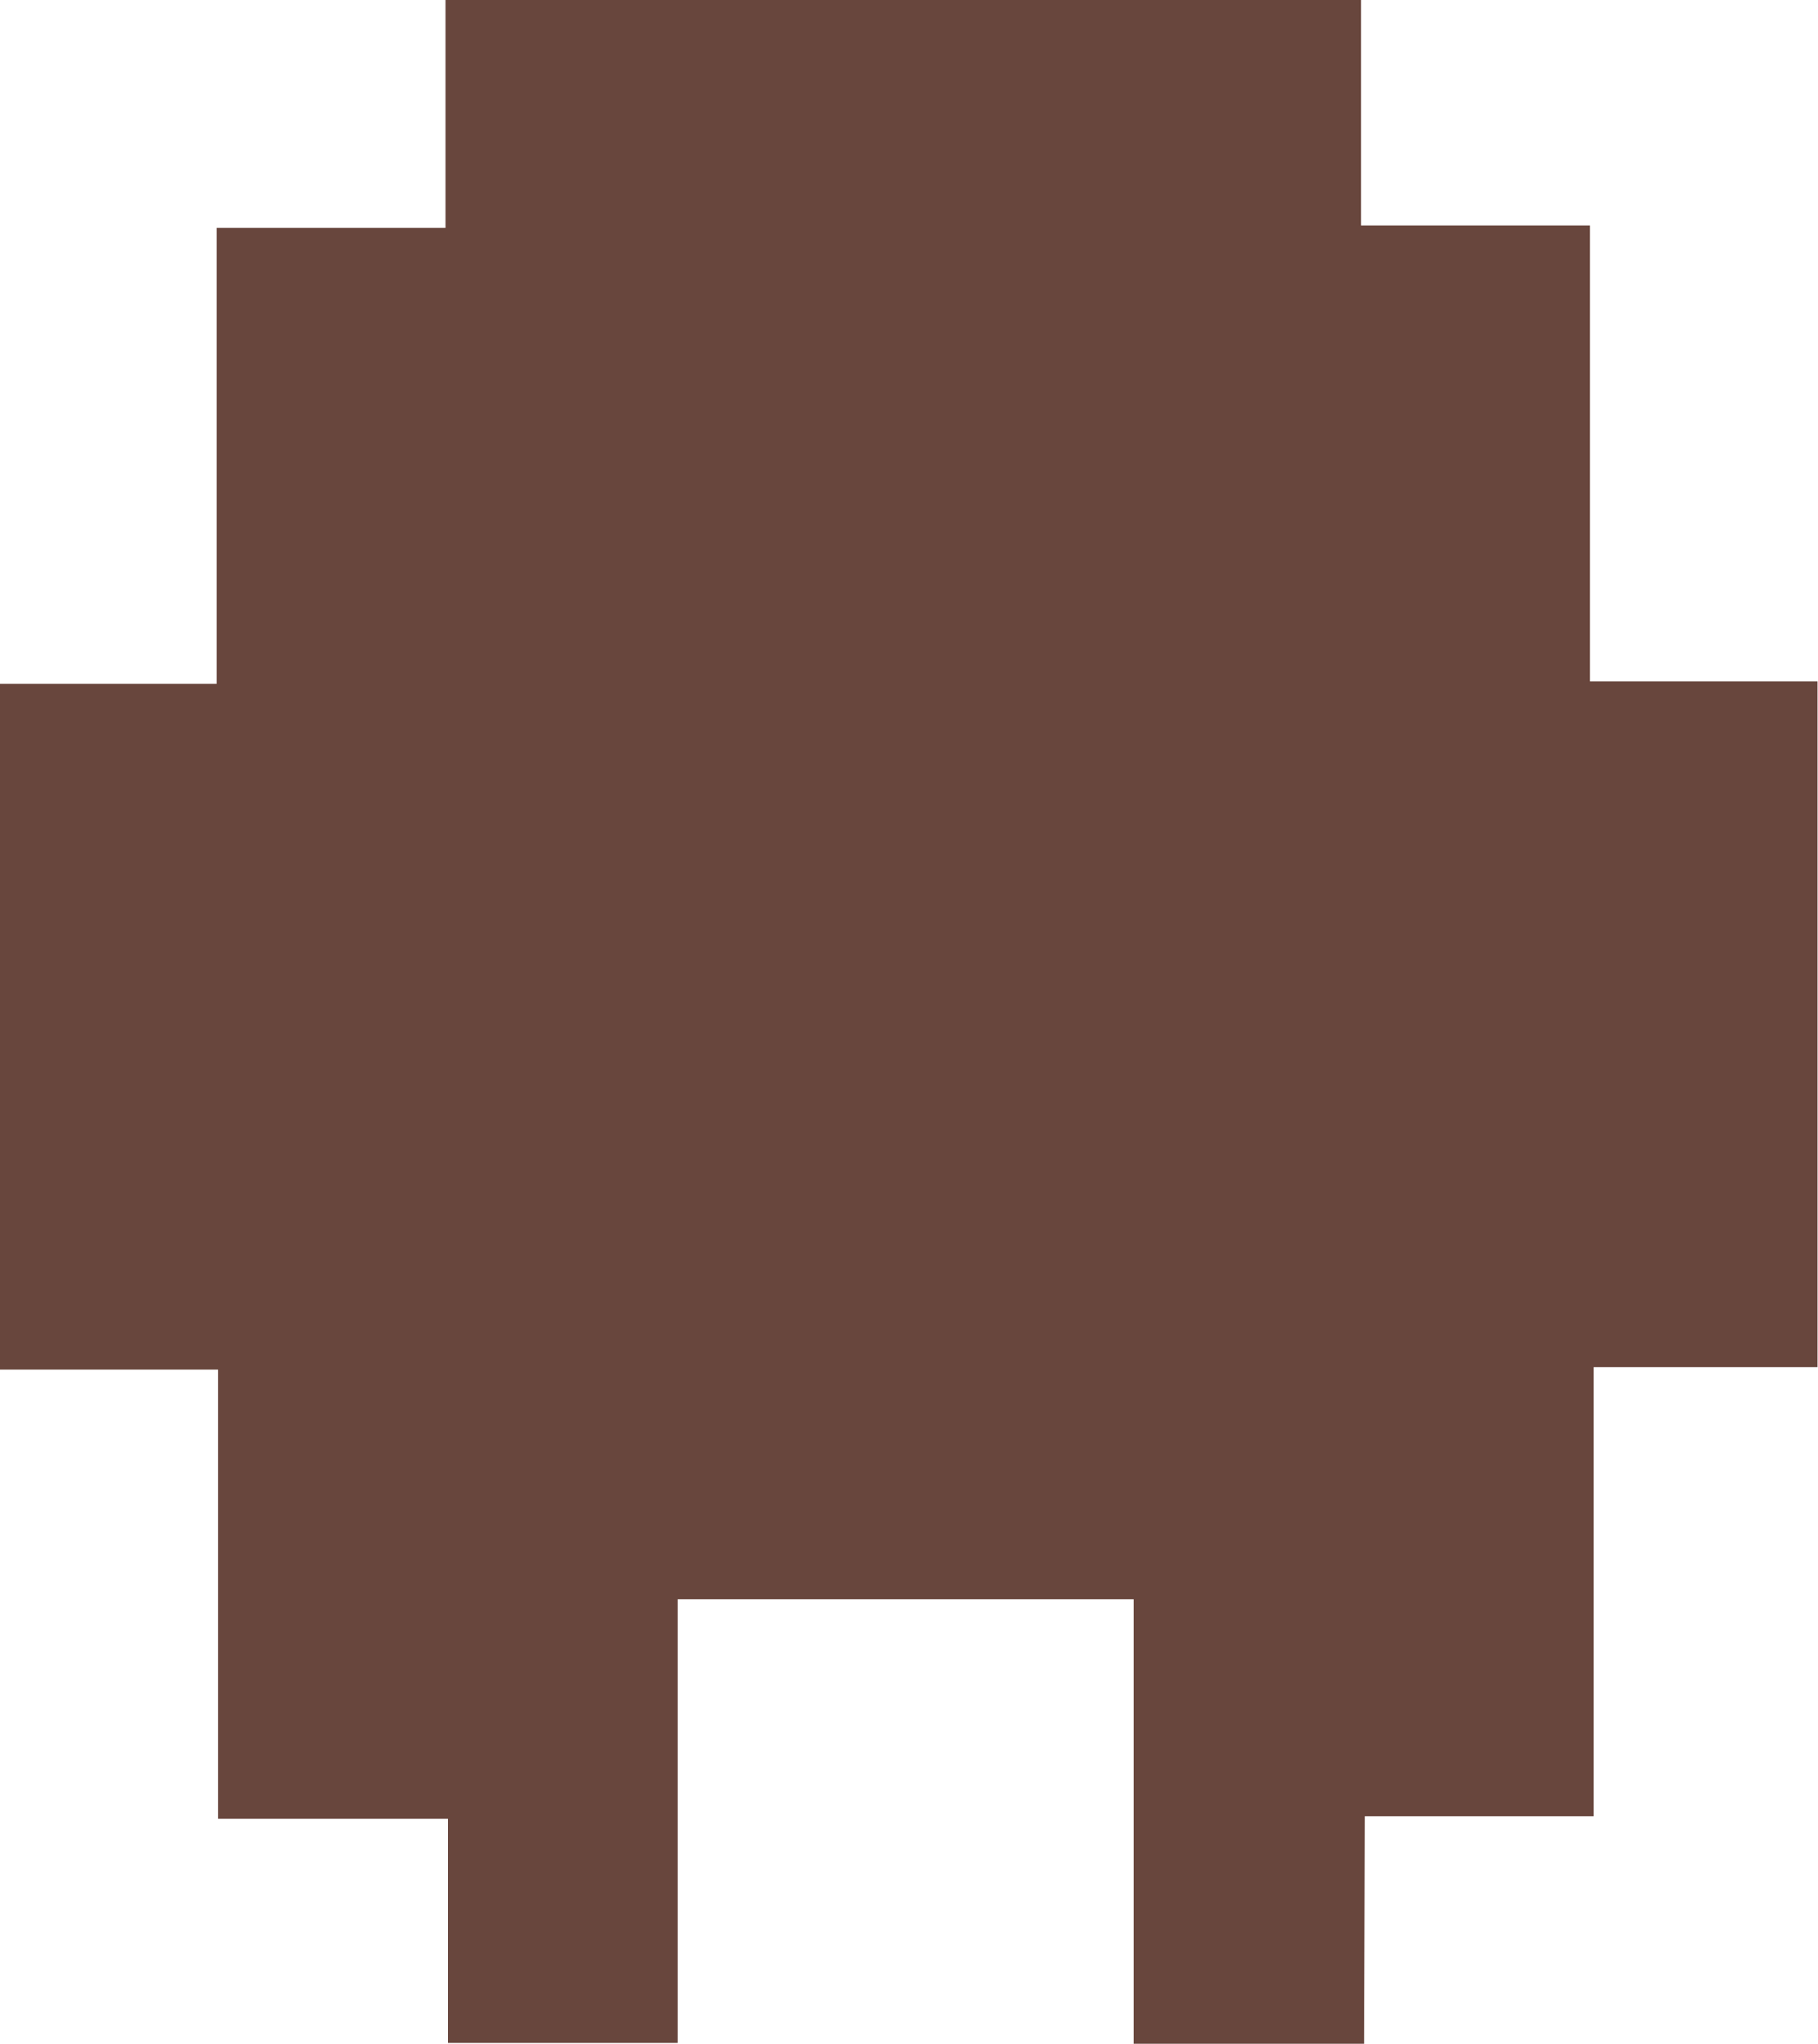 <svg id="Layer_1" data-name="Layer 1" xmlns="http://www.w3.org/2000/svg" viewBox="0 0 111.2 124.94"><path d="M172.1,220.46H158V193.29H130.11v27.12H116.06v-13.7H102V179.25H88.66V137.33h13.25V109.46h14V95.53h56v13.78h14v27.87h13.92V179.1H186.14v27.45h-14Z" transform="translate(-88.66 -95.53)" fill="#68463d"/></svg>